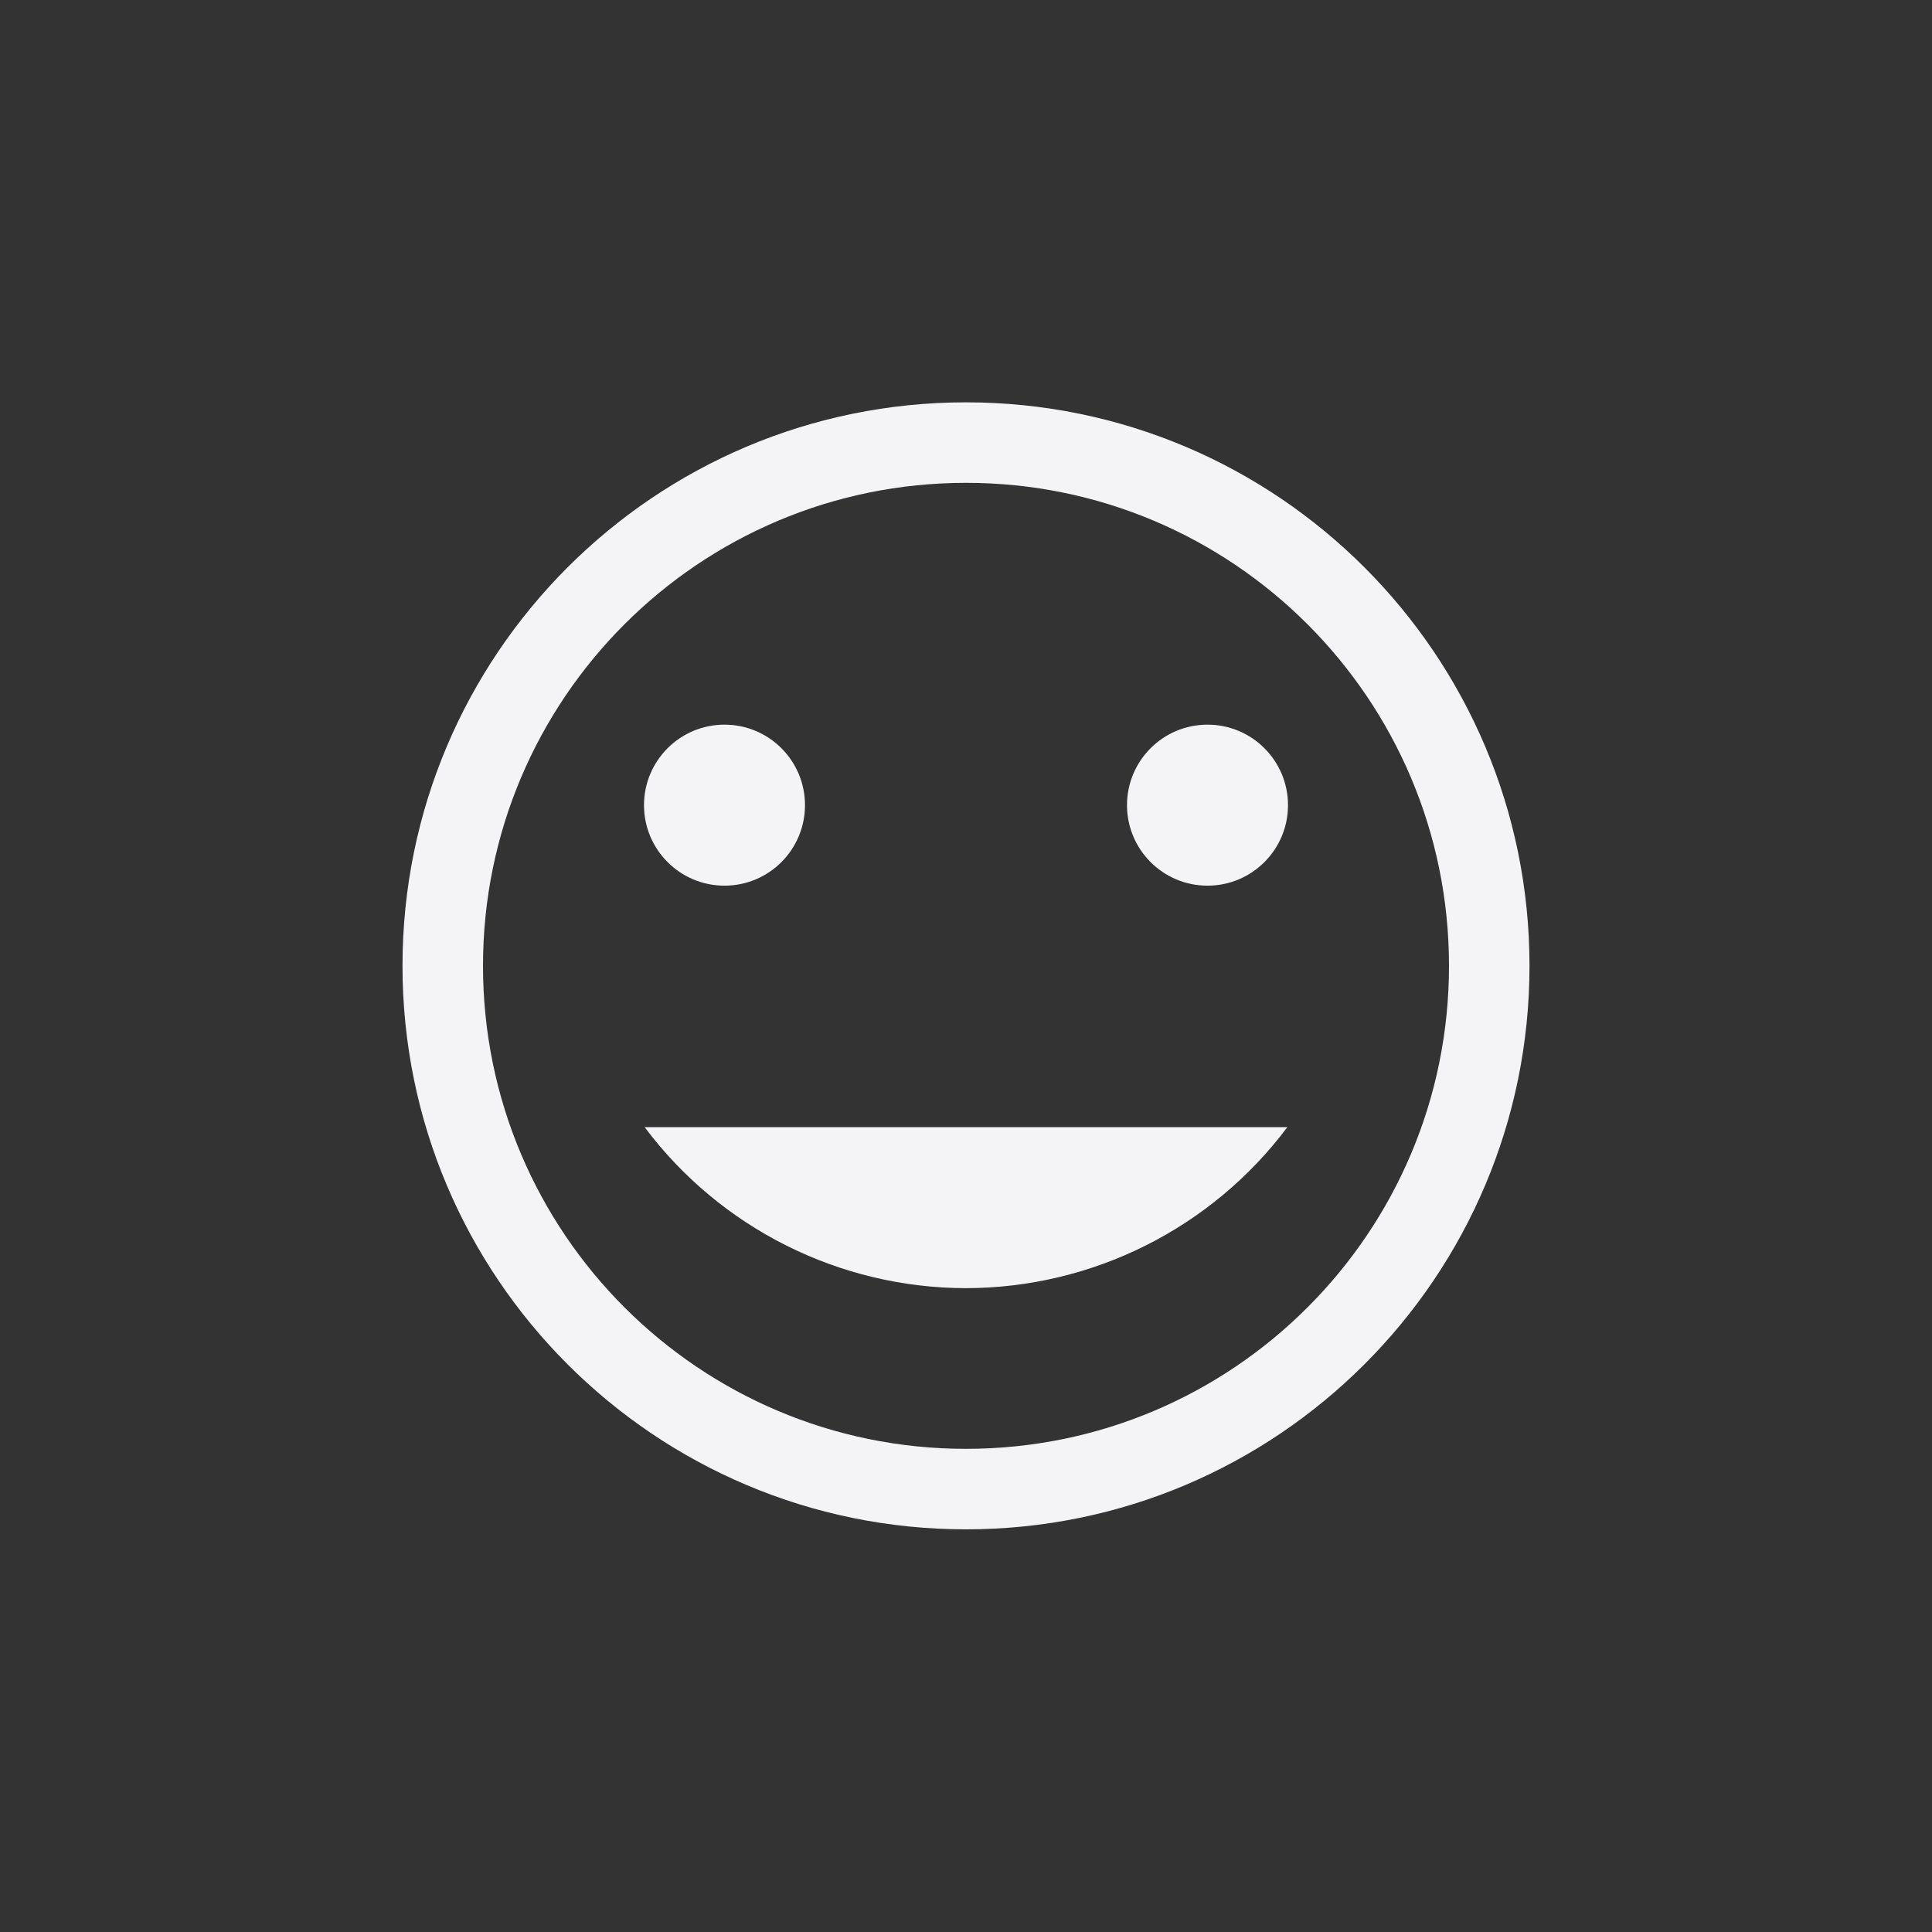<?xml version="1.0" encoding="UTF-8"?>
<svg width="24px" height="24px" viewBox="0 0 24 24" version="1.1" xmlns="http://www.w3.org/2000/svg" xmlns:xlink="http://www.w3.org/1999/xlink">
    <rect x="0" y="0" width="24" height="24" fill="#333333" stroke="none"/>
    <!-- Generator: Sketch 51.3 (57544) - http://www.bohemiancoding.com/sketch -->
    <title>tools-report-bug</title>
    <desc>Created with Sketch.</desc>
    <defs></defs>
    <g id="tools-report-bug" stroke="none" stroke-width="1" fill="none" fill-rule="evenodd">
        <g id="1" transform="translate(5, 4)" fill="#f4f4f7" fill-rule="nonzero">
            <path d="M7,1.998 C3.686,1.998 1,4.684 1,7.998 C1,11.312 3.686,13.998 7,13.998 C10.314,13.998 13,11.312 13,7.998 C13,4.684 10.314,1.998 7,1.998 Z M7,0.998 C10.866,0.998 14,4.132 14,7.998 C14,11.864 10.866,14.998 7,14.998 C3.134,14.998 0,11.864 0,7.998 C0,4.132 3.134,0.998 7,0.998 Z" id="Path"></path>
            <path d="M4,5.002 C4.554,5.002 5,5.451 5,6.002 C5,6.553 4.554,7.002 4,7.002 C3.446,7.002 3,6.553 3,6.002 C3,5.451 3.446,5.002 4,5.002 Z" id="Path"></path>
            <path d="M10,5.002 C10.554,5.002 11,5.451 11,6.002 C11,6.553 10.554,7.002 10,7.002 C9.446,7.002 9,6.553 9,6.002 C9,5.451 9.446,5.002 10,5.002 Z" id="Path"></path>
            <path d="M3.008,10.002 L10.992,10.002 C10.05,11.259 8.571,11.999 7,12.002 C5.429,12 3.95,11.259 3.008,10.002 Z" id="Path"></path>
        </g>
    </g>
</svg>
